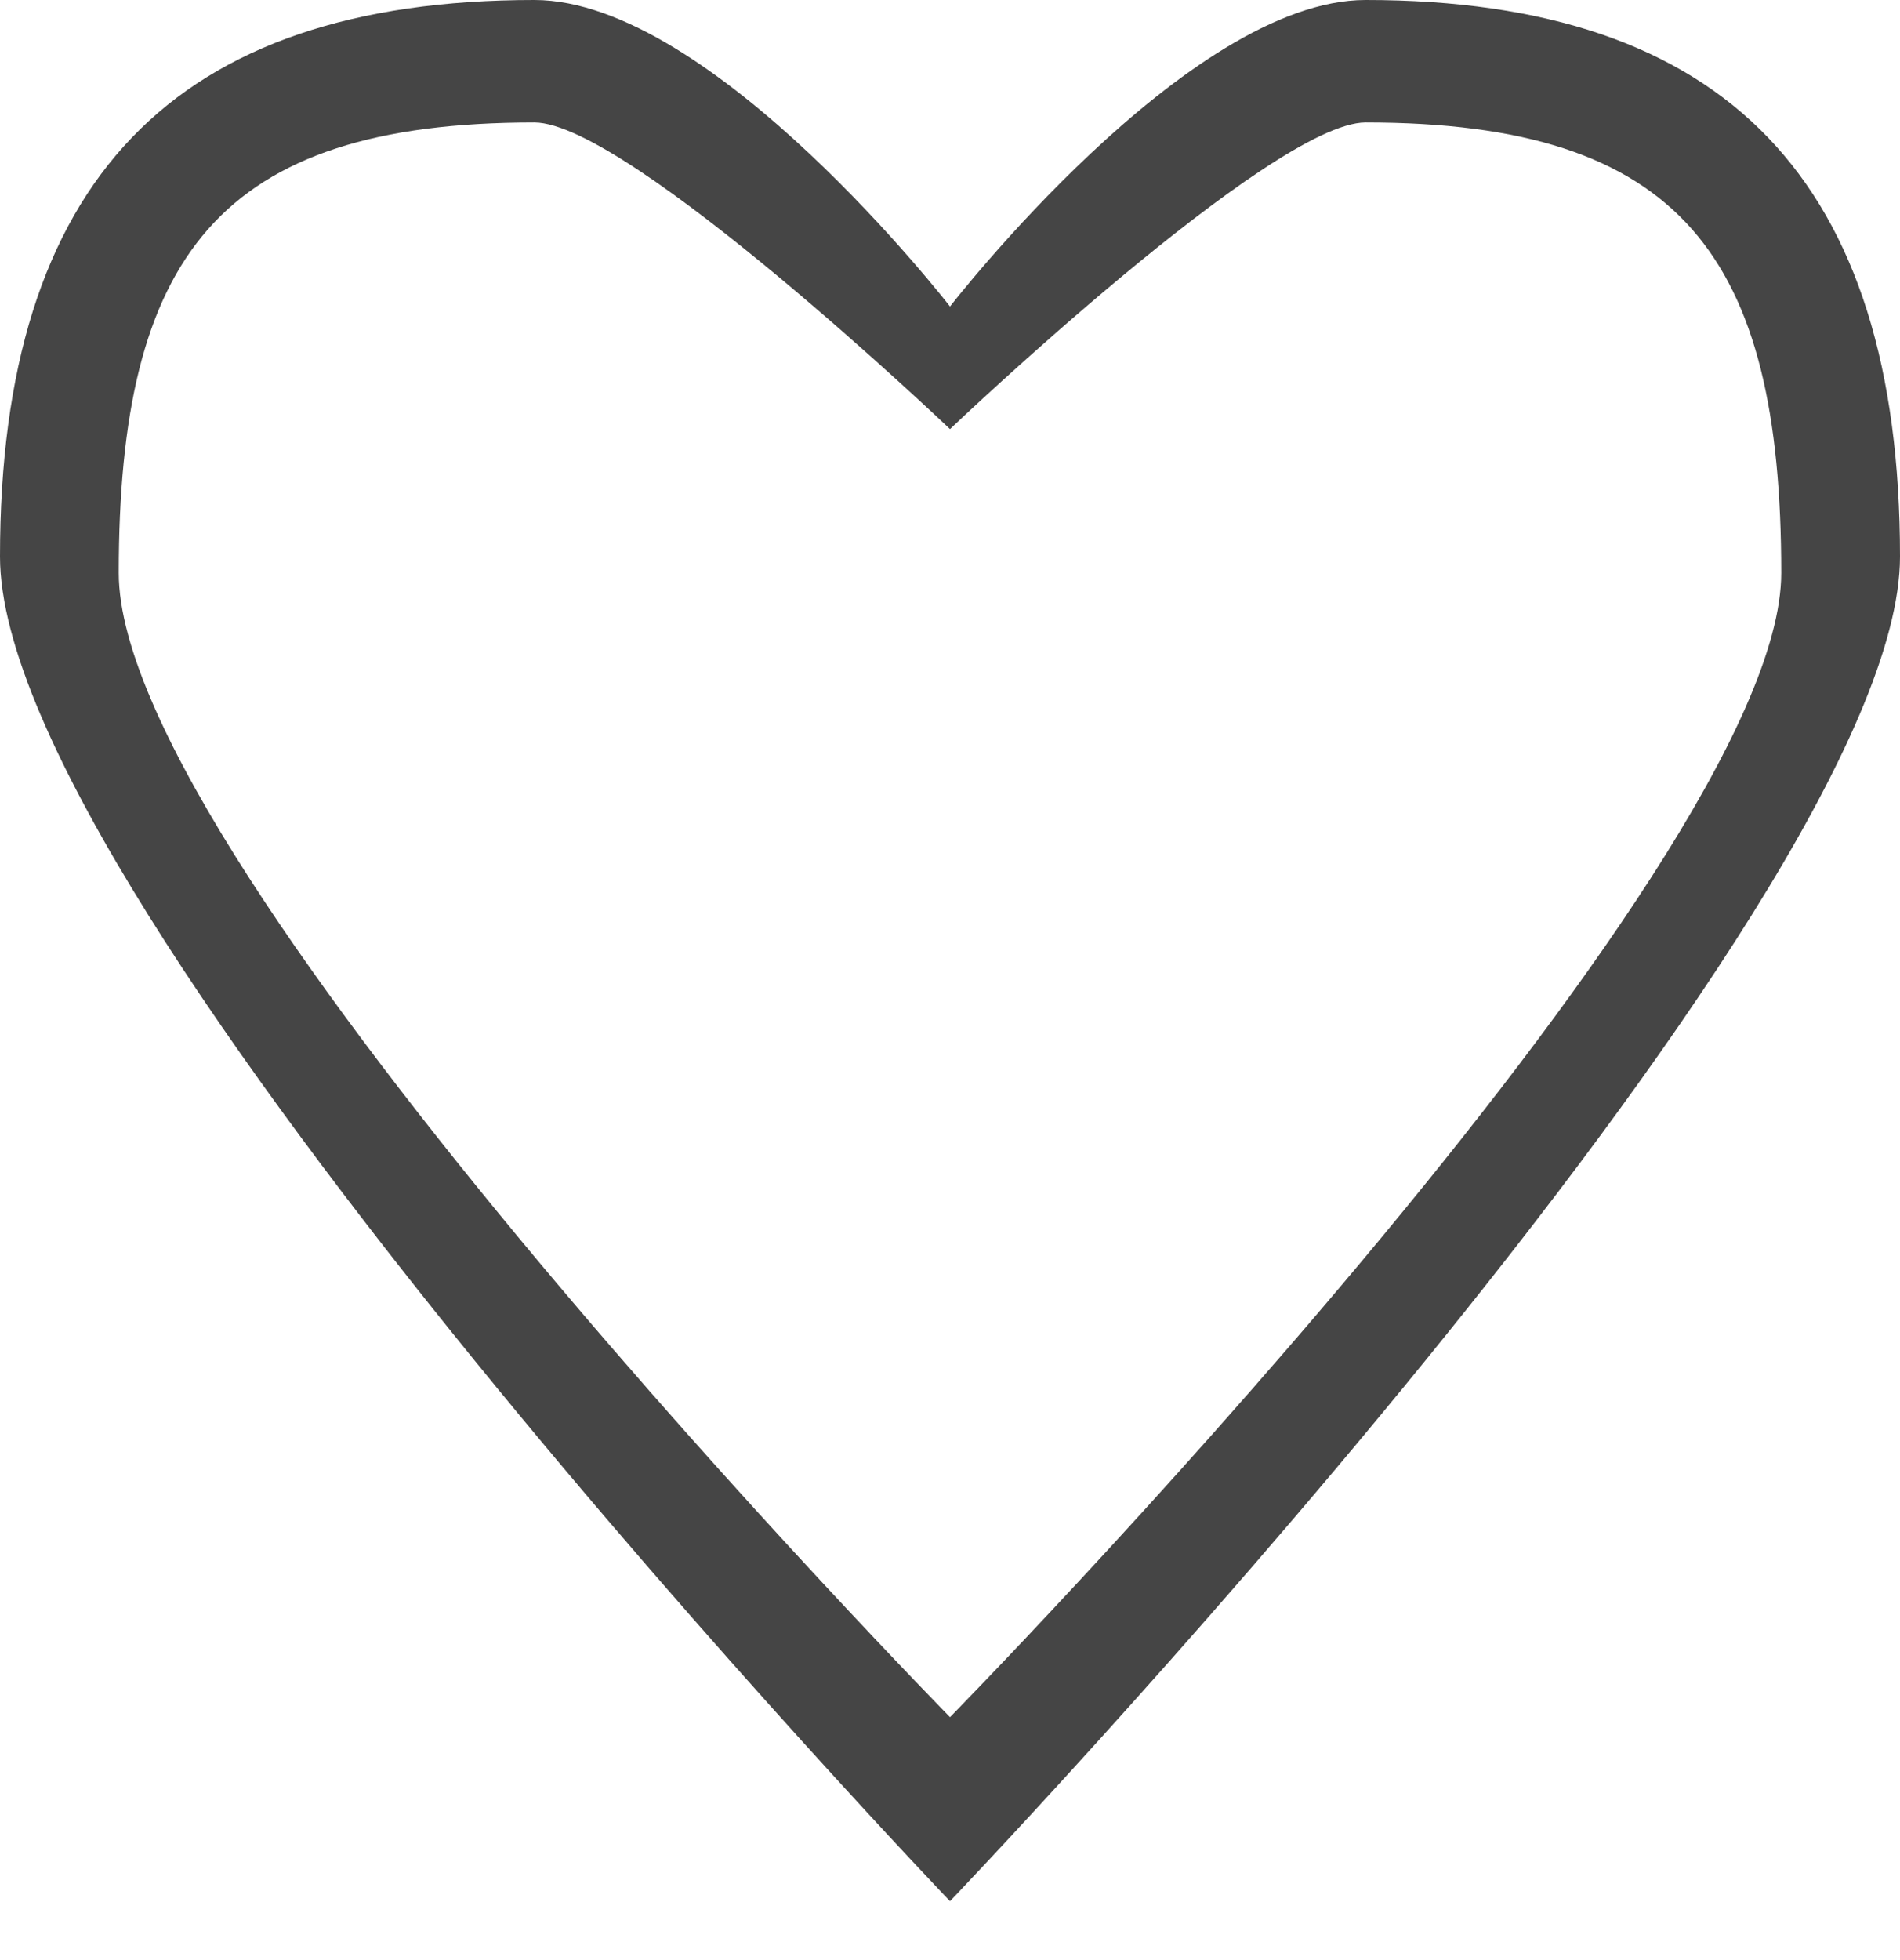 <?xml version="1.0" encoding="utf-8"?>
<!-- Generator: Adobe Illustrator 15.0.2, SVG Export Plug-In  -->
<!DOCTYPE svg PUBLIC "-//W3C//DTD SVG 1.1//EN" "http://www.w3.org/Graphics/SVG/1.1/DTD/svg11.dtd">
<svg version="1.1"
	 xmlns="http://www.w3.org/2000/svg" xmlns:xlink="http://www.w3.org/1999/xlink" xmlns:a="http://ns.adobe.com/AdobeSVGViewerExtensions/3.0/"
	 x="0px" y="0px" width="32px" height="33px" viewBox="0 0 32 33" enable-background="new 0 0 32 33" xml:space="preserve">
<defs>
</defs>
<path fill="#454545" d="M23,0c-3,0-7,5.16-7,5.16S12,0,9,0C2.924,0,0,3.054,0,9.37c0,5.932,16,22.638,16,22.638S32,15.302,32,9.37
	C32,3.054,29.074,0,23,0z M2,9.646c0-5.328,1.684-7.584,7-7.584c1.578,0,7,5.162,7,5.162s5.422-5.162,7-5.162
	c5.316,0,7,2.256,7,7.584c0,5.006-14,19.264-14,19.264S2,14.652,2,9.646z"/>
</svg>
